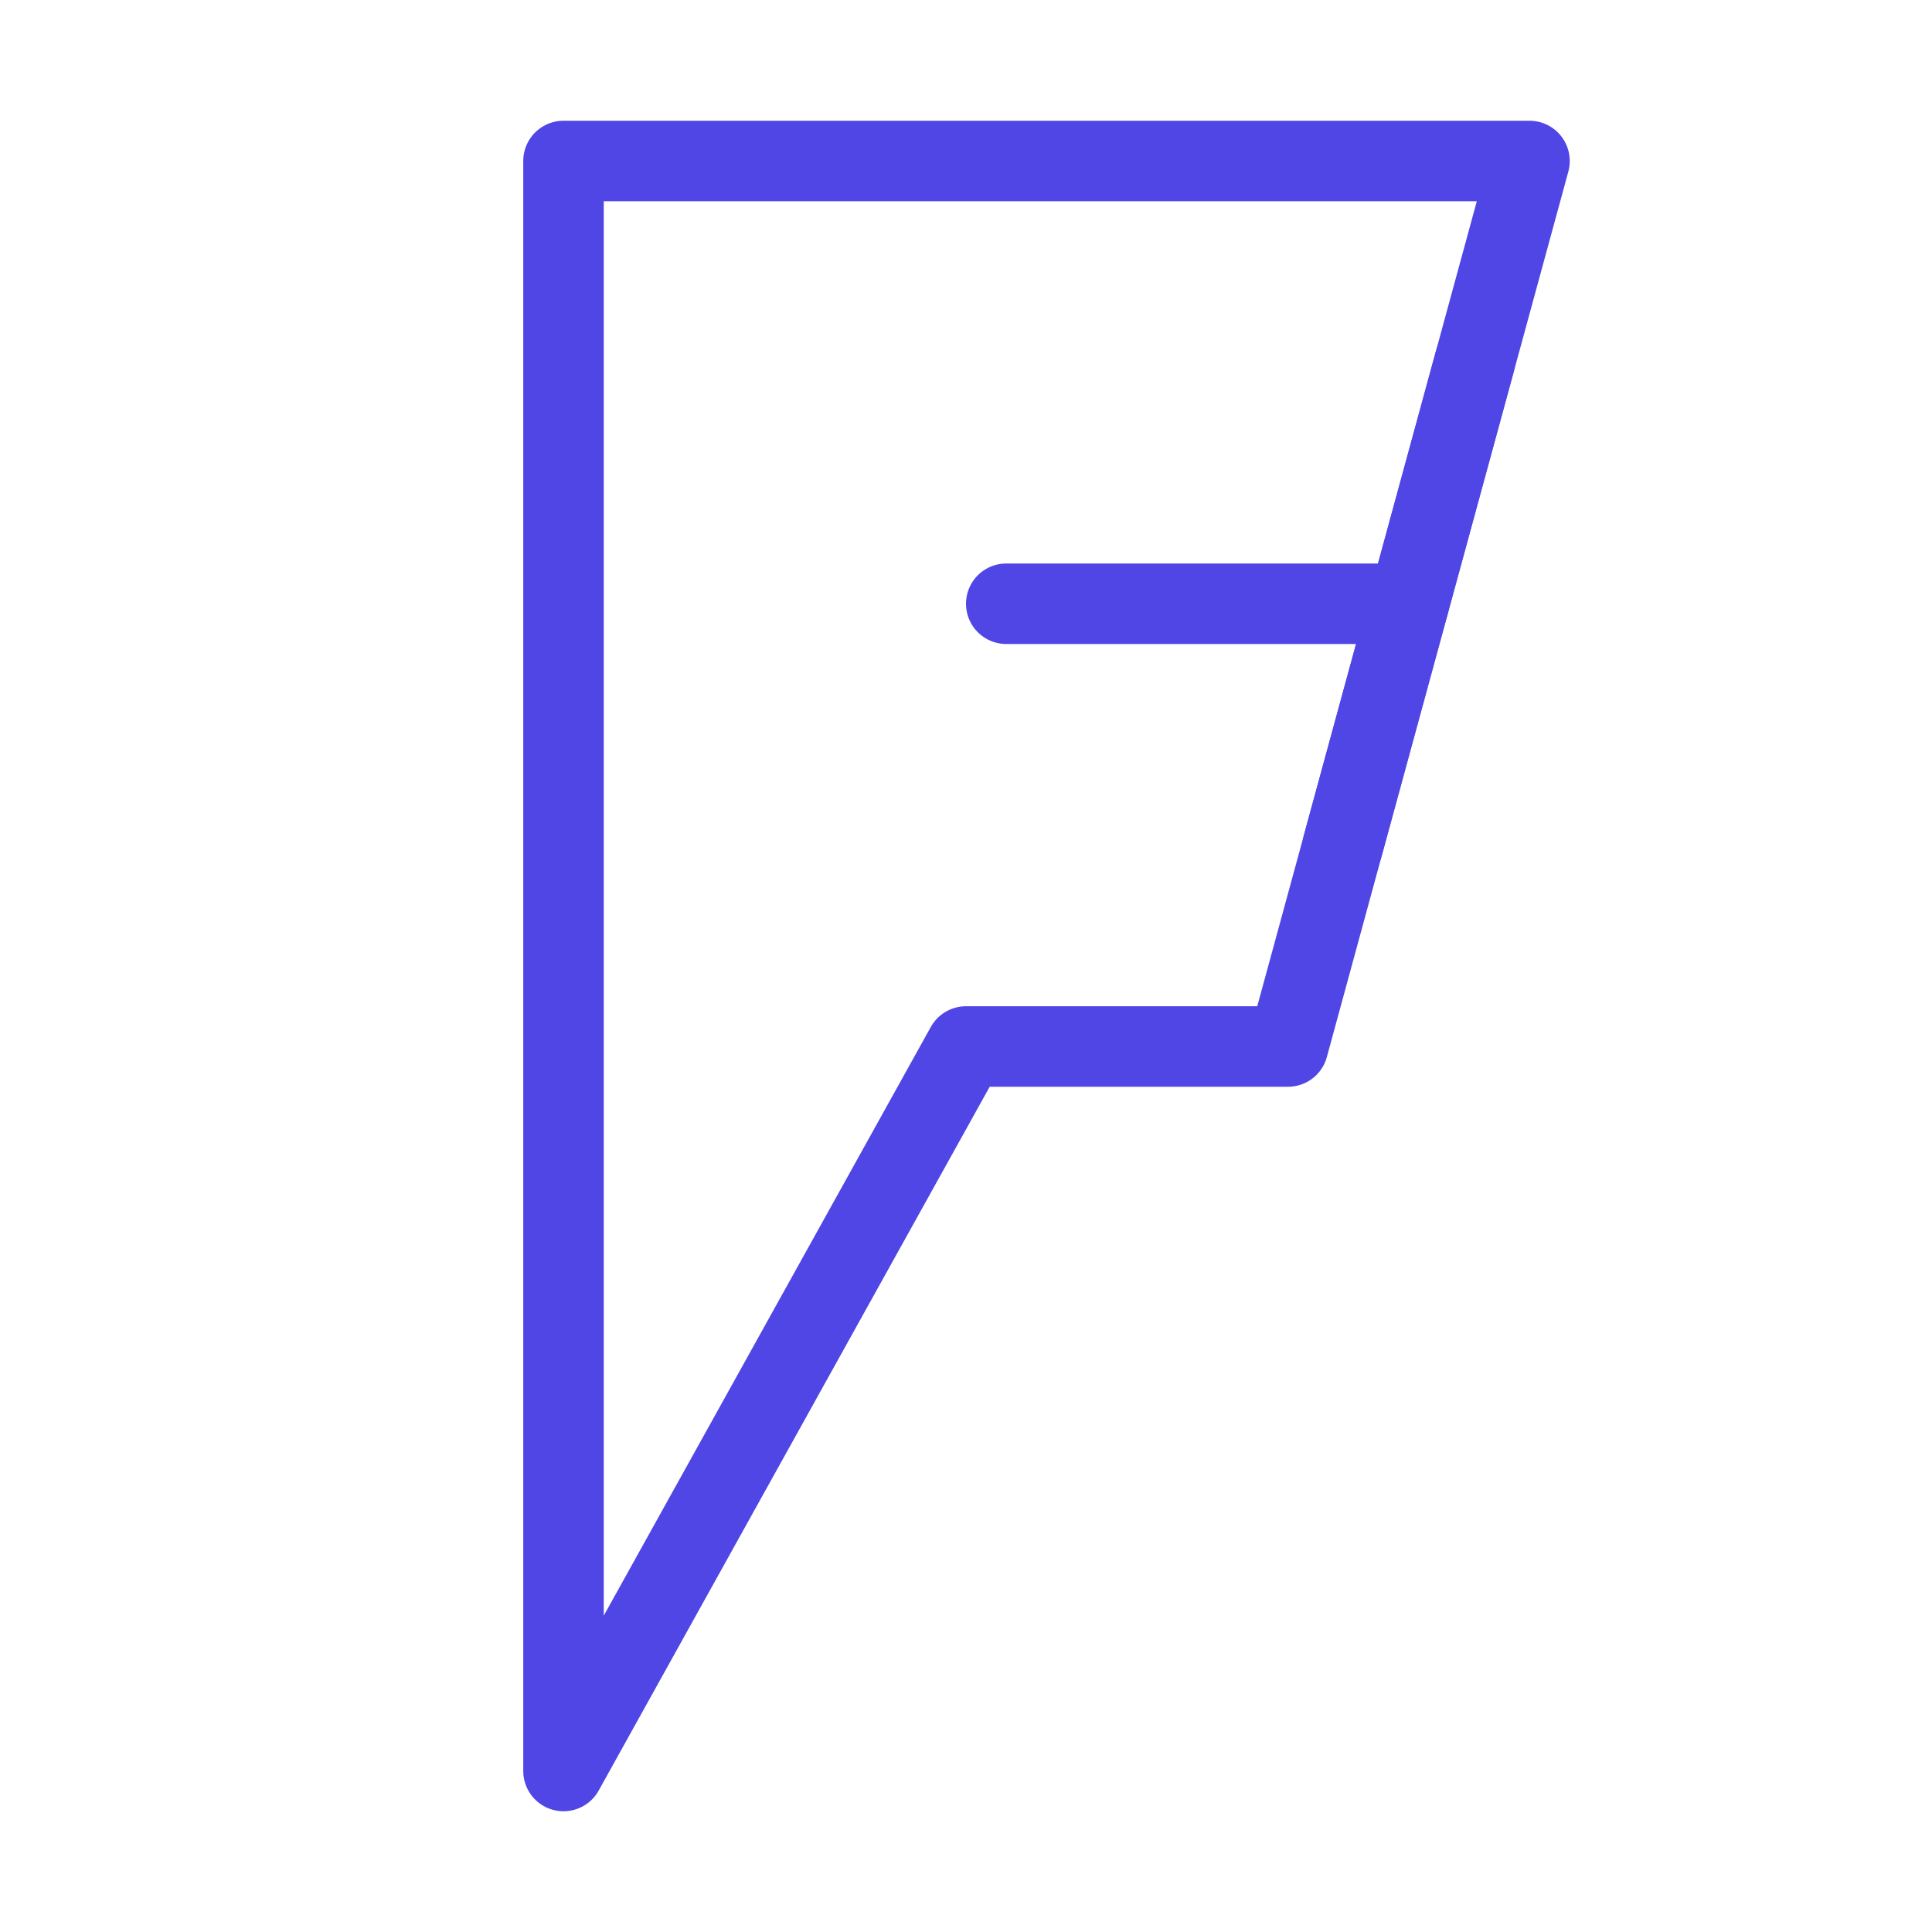 <?xml version="1.0" encoding="UTF-8"?>
<svg width="38" height="38" viewBox="0 0 48 48" fill="none" xmlns="http://www.w3.org/2000/svg">
  <path d="M38 4H14V44L24 26H32L38 4Z" fill="none" stroke="#4f46e5" stroke-width="2" stroke-linecap="round"
        stroke-linejoin="round"/>
  <path d="M35 15H25" stroke="#4f46e5" stroke-width="2" stroke-linecap="round" stroke-linejoin="round"/>
  <path d="M36.636 9L33.363 21" stroke="#4f46e5" stroke-width="2" stroke-linecap="round" stroke-linejoin="round"/>
</svg>
